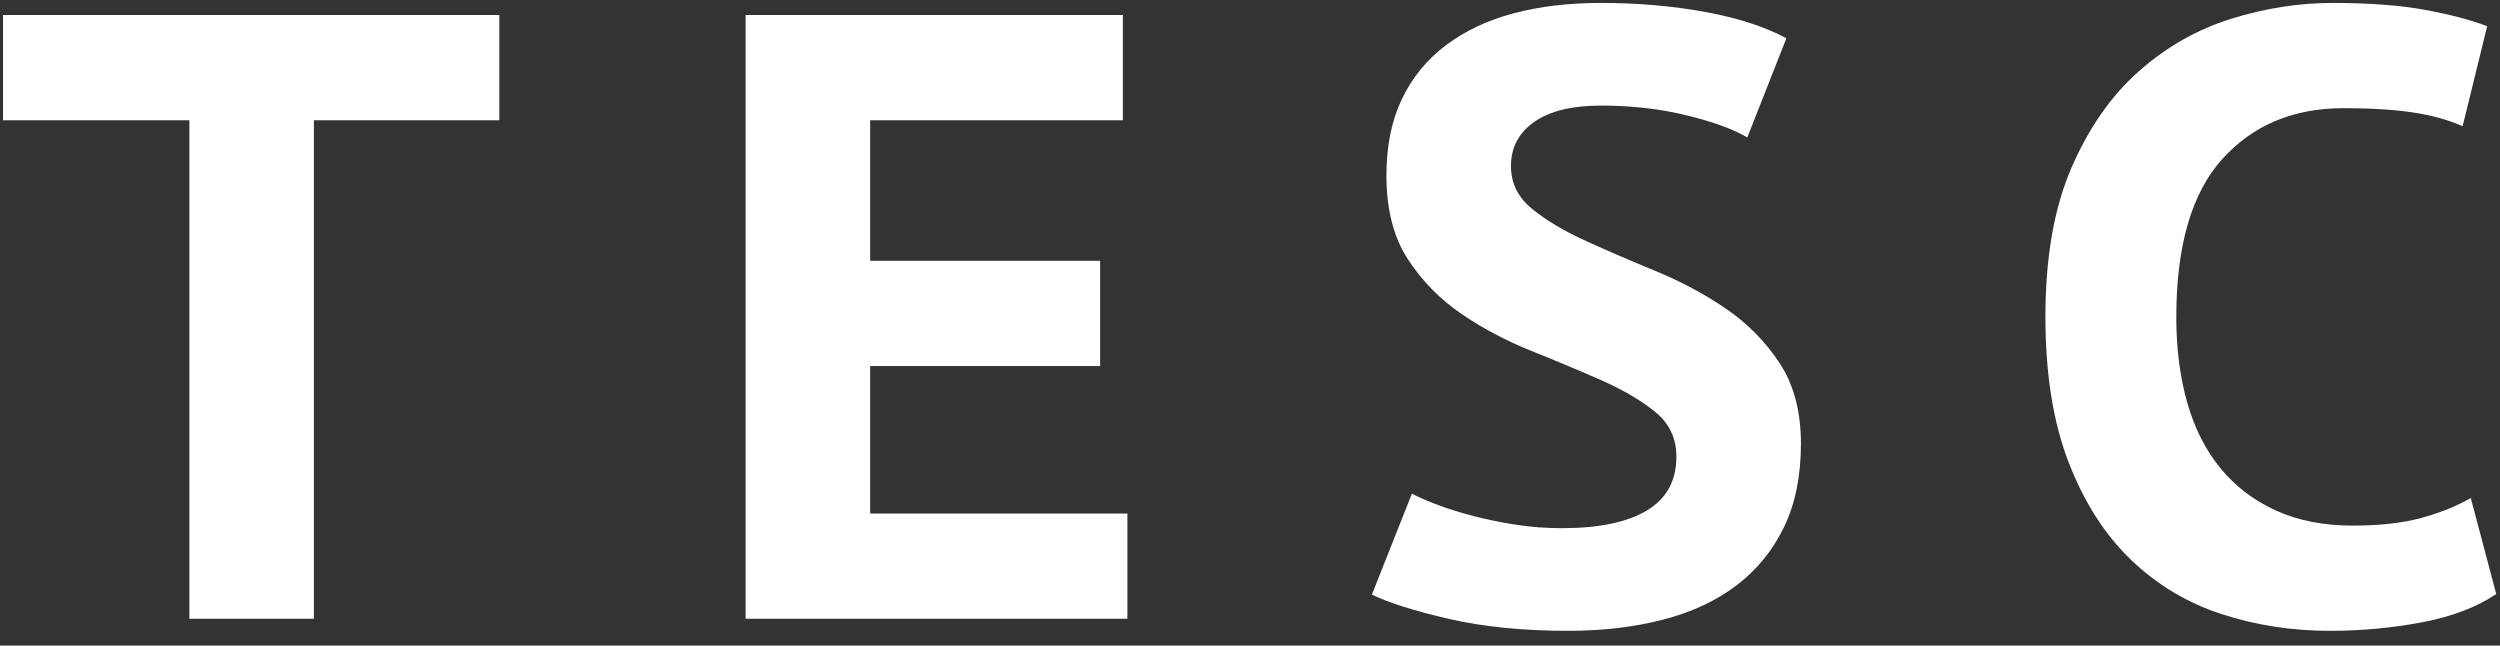 <?xml version="1.0" encoding="utf-8"?>
<!-- Generator: Adobe Illustrator 17.0.0, SVG Export Plug-In . SVG Version: 6.00 Build 0)  -->
<!DOCTYPE svg PUBLIC "-//W3C//DTD SVG 1.1//EN" "http://www.w3.org/Graphics/SVG/1.1/DTD/svg11.dtd">
<svg version="1.1" id="Layer_1" xmlns="http://www.w3.org/2000/svg" xmlns:xlink="http://www.w3.org/1999/xlink" x="0px" y="0px"
	 width="284.4px" height="73.44px" viewBox="0 0 284.4 73.44" enable-background="new 0 0 284.4 73.44" xml:space="preserve">
<rect x="0" y="0" width="284.4" height="73.44" fill="#333333" stroke="none"/>
<path fill="#FFFFFF" d="M56.803,13.678H35.709v56.71H21.543v-56.71H0.345V1.708h56.458V13.678z"/>
<path fill="#FFFFFF" d="M84.824,1.708h42.912v11.97H98.99v15.993h26.161v11.97H98.99v16.777h29.263v11.97H84.824V1.708z"/>
<path fill="#FFFFFF" d="M190.706,51.943c0-2.093-0.812-3.793-2.43-5.103c-1.621-1.308-3.655-2.502-6.102-3.581
	c-2.447-1.079-5.102-2.19-7.962-3.336c-2.861-1.144-5.516-2.551-7.962-4.219c-2.447-1.668-4.481-3.744-6.101-6.23
	c-1.62-2.485-2.43-5.657-2.43-9.517c0-3.336,0.585-6.23,1.758-8.683c1.171-2.453,2.844-4.497,5.015-6.132
	c2.172-1.634,4.739-2.845,7.704-3.63c2.963-0.785,6.271-1.177,9.926-1.177c4.204,0,8.169,0.344,11.892,1.03
	c3.723,0.687,6.789,1.685,9.203,2.993l-4.446,11.283c-1.518-0.916-3.792-1.75-6.825-2.502c-3.034-0.751-6.307-1.128-9.823-1.128
	c-3.309,0-5.842,0.623-7.6,1.864c-1.758,1.243-2.637,2.911-2.637,5.004c0,1.962,0.81,3.598,2.43,4.905
	c1.619,1.31,3.653,2.519,6.101,3.63c2.446,1.113,5.101,2.257,7.962,3.434c2.86,1.177,5.515,2.6,7.962,4.268
	c2.446,1.668,4.48,3.728,6.102,6.181c1.618,2.453,2.43,5.511,2.43,9.174c0,3.664-0.639,6.818-1.913,9.468
	c-1.276,2.649-3.068,4.856-5.377,6.623c-2.311,1.766-5.103,3.075-8.376,3.924c-3.274,0.85-6.876,1.276-10.805,1.276
	c-5.171,0-9.72-0.459-13.649-1.374s-6.824-1.83-8.686-2.747l4.55-11.479c0.758,0.393,1.74,0.818,2.946,1.275
	c1.206,0.458,2.567,0.883,4.085,1.275c1.516,0.393,3.118,0.721,4.808,0.981c1.688,0.262,3.429,0.393,5.222,0.393
	c4.204,0,7.428-0.67,9.669-2.012C189.585,56.735,190.706,54.69,190.706,51.943z"/>
<path fill="#FFFFFF" d="M283.974,67.576c-2.207,1.493-5.016,2.563-8.428,3.212s-6.911,0.974-10.495,0.974
	c-4.343,0-8.463-0.638-12.356-1.914c-3.896-1.275-7.325-3.336-10.288-6.181c-2.965-2.846-5.325-6.54-7.083-11.087
	c-1.758-4.546-2.637-10.057-2.637-16.532c0-6.736,0.981-12.378,2.946-16.925c1.965-4.545,4.515-8.208,7.652-10.989
	c3.136-2.779,6.634-4.774,10.495-5.985c3.859-1.21,7.72-1.815,11.581-1.815c4.136,0,7.634,0.262,10.495,0.785
	c2.859,0.524,5.222,1.145,7.083,1.864l-2.792,11.381c-1.587-0.719-3.464-1.242-5.636-1.57c-2.171-0.326-4.808-0.49-7.91-0.49
	c-5.723,0-10.323,1.935-13.804,5.801c-3.481,3.868-5.222,9.865-5.222,17.992c0,3.54,0.413,6.769,1.24,9.685
	c0.827,2.917,2.085,5.408,3.774,7.472c1.688,2.065,3.79,3.672,6.308,4.818c2.516,1.146,5.429,1.72,8.737,1.72
	c3.103,0,5.721-0.294,7.858-0.883c2.136-0.589,3.997-1.34,5.584-2.257L283.974,67.576z"/>
</svg>
